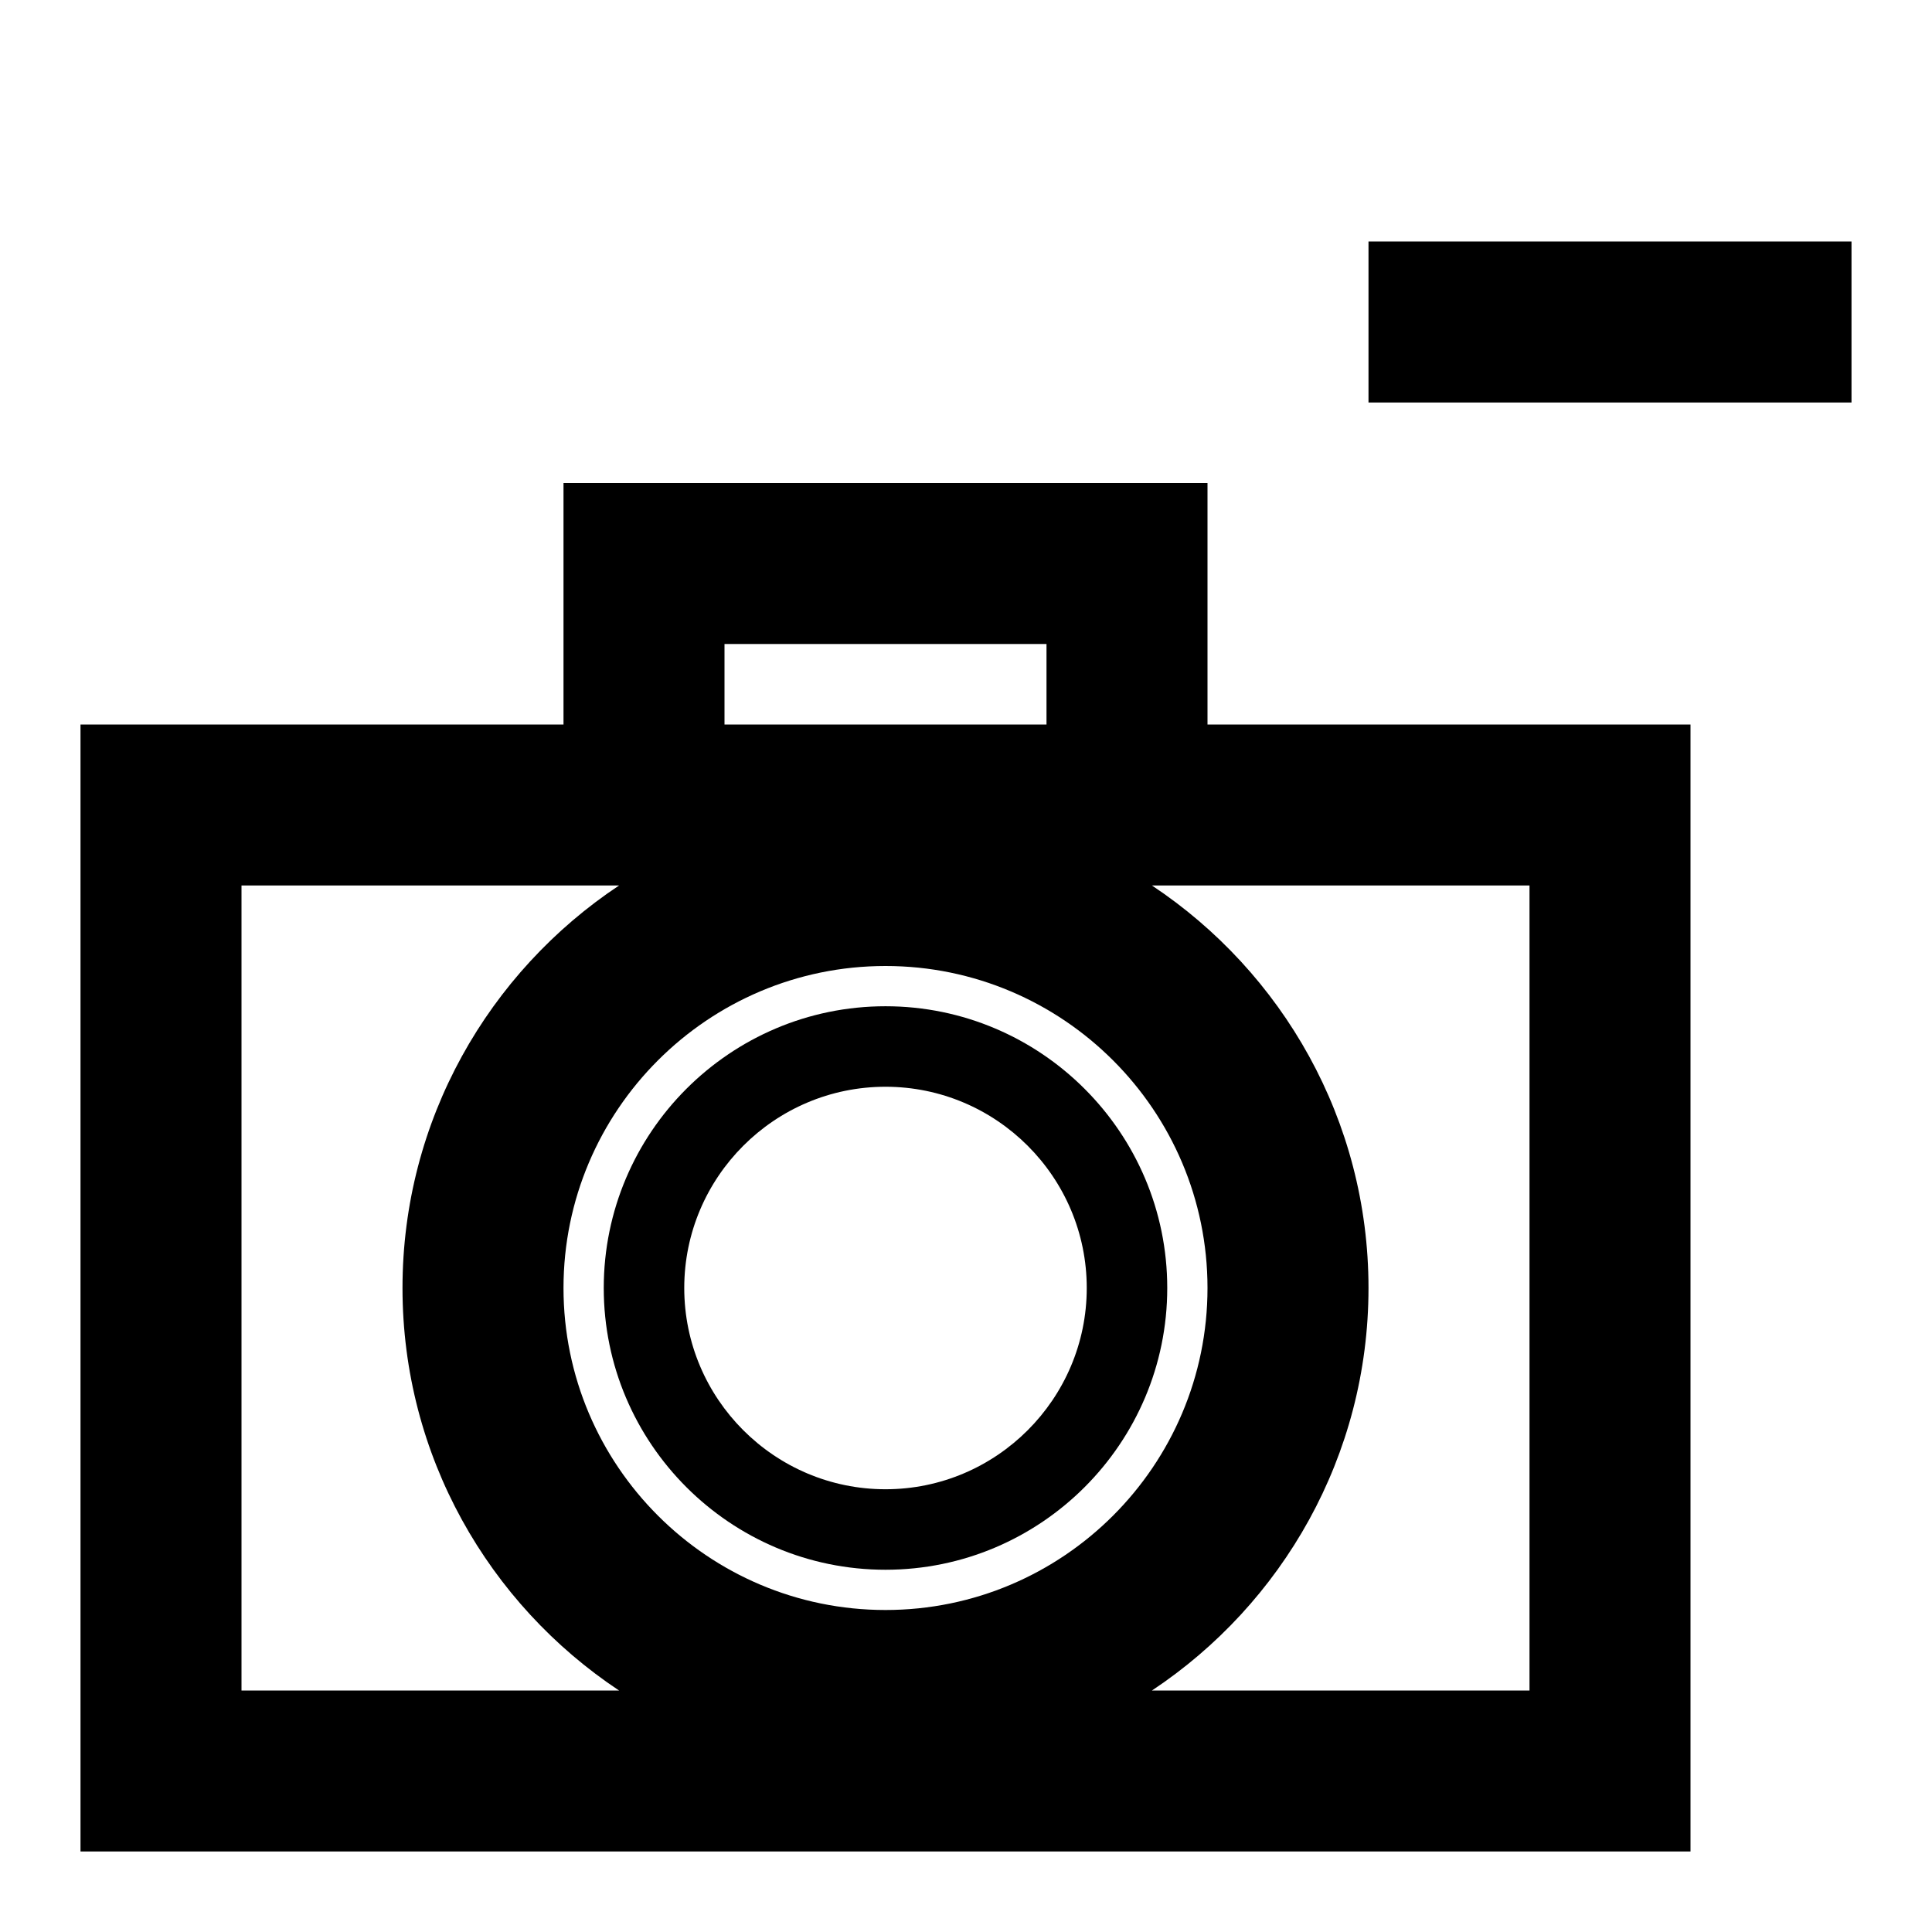 <?xml version="1.0" encoding="UTF-8"?>
<svg width="24px" height="24px" viewBox="0 0 24 24" version="1.1" xmlns="http://www.w3.org/2000/svg" xmlns:xlink="http://www.w3.org/1999/xlink">
    <!-- Generator: sketchtool 44.1 (41455) - http://www.bohemiancoding.com/sketch -->
    <title>camera-minus</title>
    <desc>Created with sketchtool.</desc>
    <defs></defs>
    <g id="Page-1" stroke="none" stroke-width="1" fill="none" fill-rule="evenodd">
        <g id="camera-minus" fill="#000000">
            <g id="Imported-Layers" transform="translate(1, 3)">
                <path d="M14,3 L6,3 L6,6 L0,6 L0,20 L20,20 L20,6 L14,6 L14,3 L14,3 Z M8,5 L12,5 L12,6 L8,6 L8,5 Z M10,17 C7.794,17 6,15.206 6,13 C6,10.794 7.794,9 10,9 C12.206,9 14,10.794 14,13 C14,15.206 12.206,17 10,17 L10,17 Z M2,8 L6.69,8 C5.071,9.076 4,10.914 4,13 C4,15.086 5.071,16.925 6.69,18 L2,18 L2,8 L2,8 Z M18,8 L18,18 L13.31,18 C14.929,16.925 16,15.086 16,13 C16,10.914 14.929,9.076 13.31,8 L18,8 L18,8 Z" id="Fill-1"></path>
                <path d="M10,9.5 C8.07,9.5 6.5,11.07 6.5,13 C6.5,14.93 8.07,16.5 10,16.5 C11.93,16.5 13.5,14.93 13.5,13 C13.5,11.07 11.93,9.5 10,9.5 L10,9.5 Z M10,15.5 C8.622,15.5 7.5,14.378 7.5,13 C7.5,11.622 8.622,10.5 10,10.5 C11.378,10.5 12.5,11.622 12.5,13 C12.5,14.378 11.378,15.5 10,15.5 L10,15.5 Z" id="Fill-2"></path>
                <polygon id="Fill-3" points="16 0 22 0 22 2 16 2"></polygon>
            </g>
        </g>
    </g>
</svg>